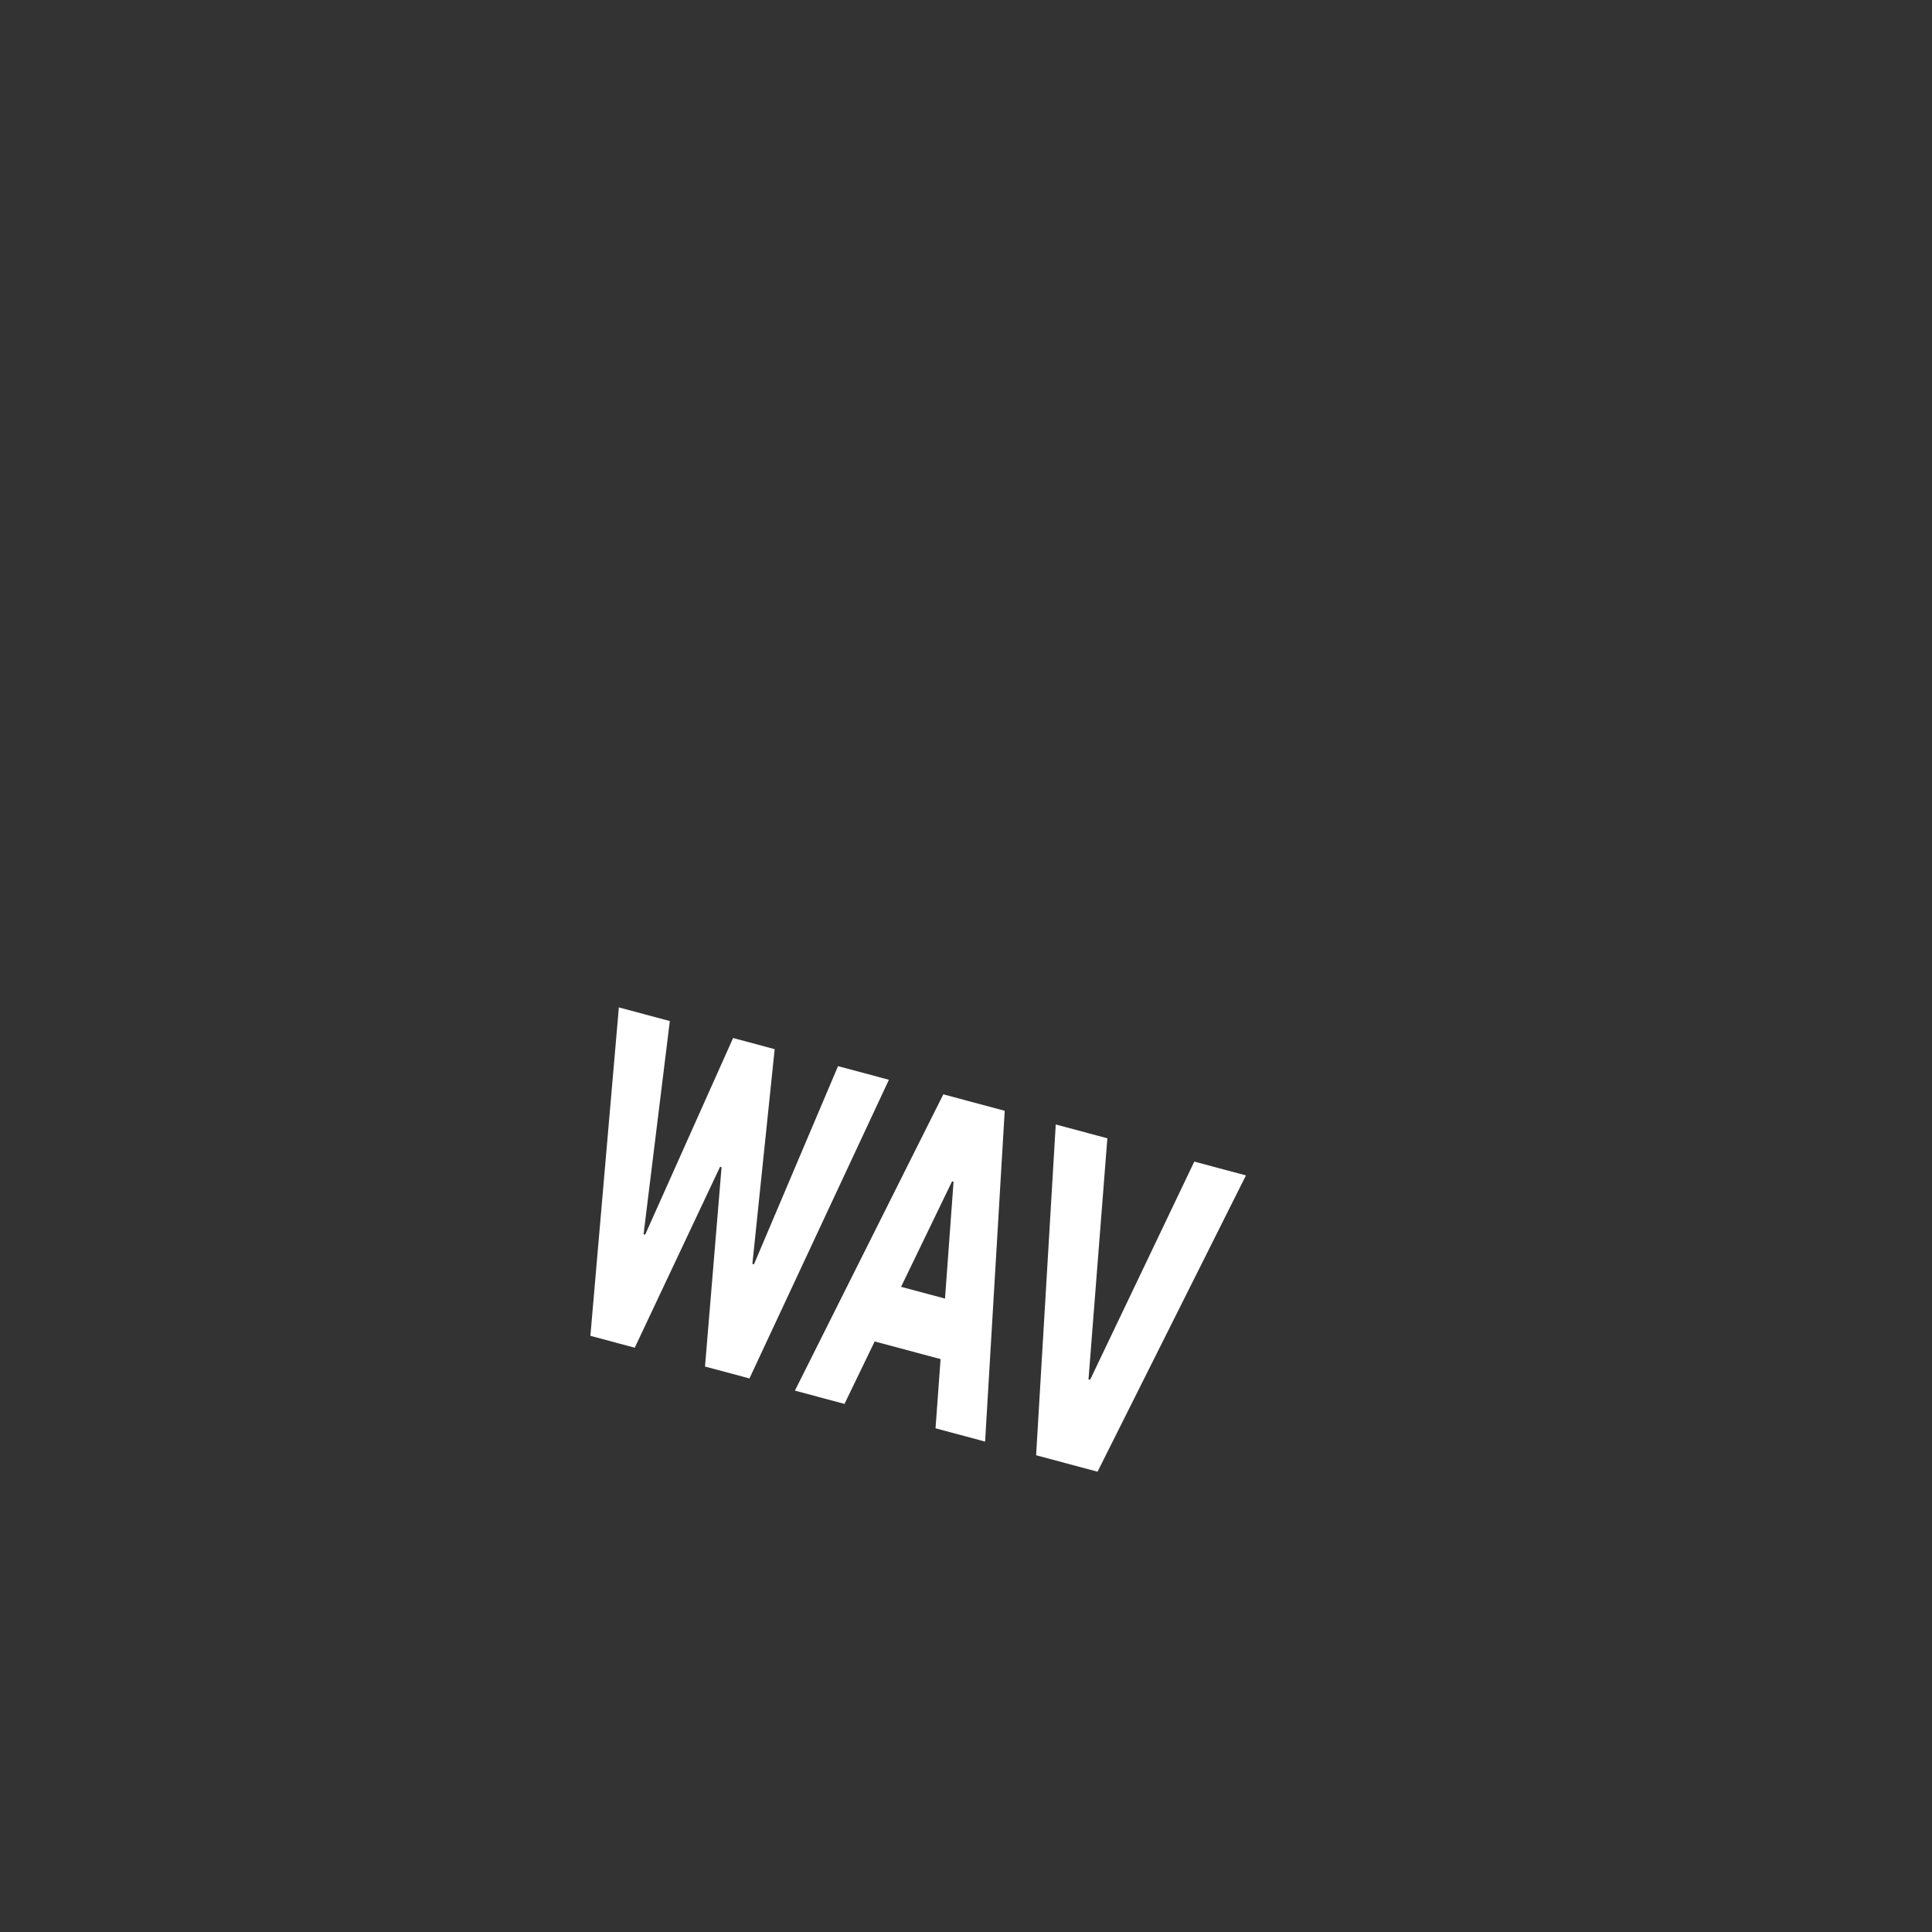 <svg width="124" height="124" viewBox="0 0 124 124" fill="none" xmlns="http://www.w3.org/2000/svg">
<rect x="0" y="0" width="124" height="124" fill="#333333" stroke="none"/>
<g clip-path="url(#clip0_179_313)">
<path d="M75.364 108.717L27.068 95.776C22.622 94.585 19.984 90.016 21.175 85.57L38.43 21.175C39.621 16.729 44.191 14.091 48.636 15.282L76.809 22.831C76.846 22.836 76.883 22.846 76.918 22.86L76.942 22.867C76.977 22.889 77.013 22.907 77.052 22.922C77.401 23.04 77.733 23.203 78.039 23.407L78.1 23.423L78.16 23.439L78.208 23.452C78.269 23.524 78.323 23.601 78.371 23.681C78.758 23.994 79.084 24.373 79.335 24.802L97.013 55.421C97.258 55.852 97.424 56.325 97.501 56.816C97.514 56.914 97.519 57.006 97.523 57.106L97.533 57.23C97.555 57.595 97.528 57.962 97.452 58.321C97.445 58.362 97.444 58.404 97.449 58.445L97.442 58.469C97.442 58.497 97.439 58.526 97.433 58.553L85.57 102.825C84.998 104.959 83.602 106.78 81.688 107.885C79.774 108.99 77.499 109.289 75.364 108.717ZM74.652 30.881L69.26 51.004L89.383 56.396L74.652 30.881Z" />
<path d="M37.892 85.736L39.72 64.657L42.991 65.534L41.306 79.215L41.408 79.243L47.052 66.622L49.72 67.337L48.29 81.118L48.392 81.145L53.787 68.427L57.052 69.302L48.102 88.471L45.249 87.707L46.312 74.912L46.216 74.886L40.739 86.499L37.892 85.736Z" fill="white"/>
<path d="M54.201 90.106L51.019 89.253L60.544 70.237L64.485 71.293L63.226 92.524L60.044 91.671L61.201 75.847L61.105 75.822L54.201 90.106ZM55.898 82.072L62.549 83.854L61.559 87.549L54.908 85.767L55.898 82.072Z" fill="white"/>
<path d="M71.073 73.058L69.863 88.531L69.965 88.558L76.653 74.553L79.967 75.441L70.442 94.457L66.5 93.401L67.76 72.171L71.073 73.058Z" fill="white"/>
</g>
<defs>
<clipPath id="clip0_179_313">
<rect width="100" height="100" fill="white" transform="translate(26.645 0.763) rotate(15)"/>
</clipPath>
</defs>
</svg>

